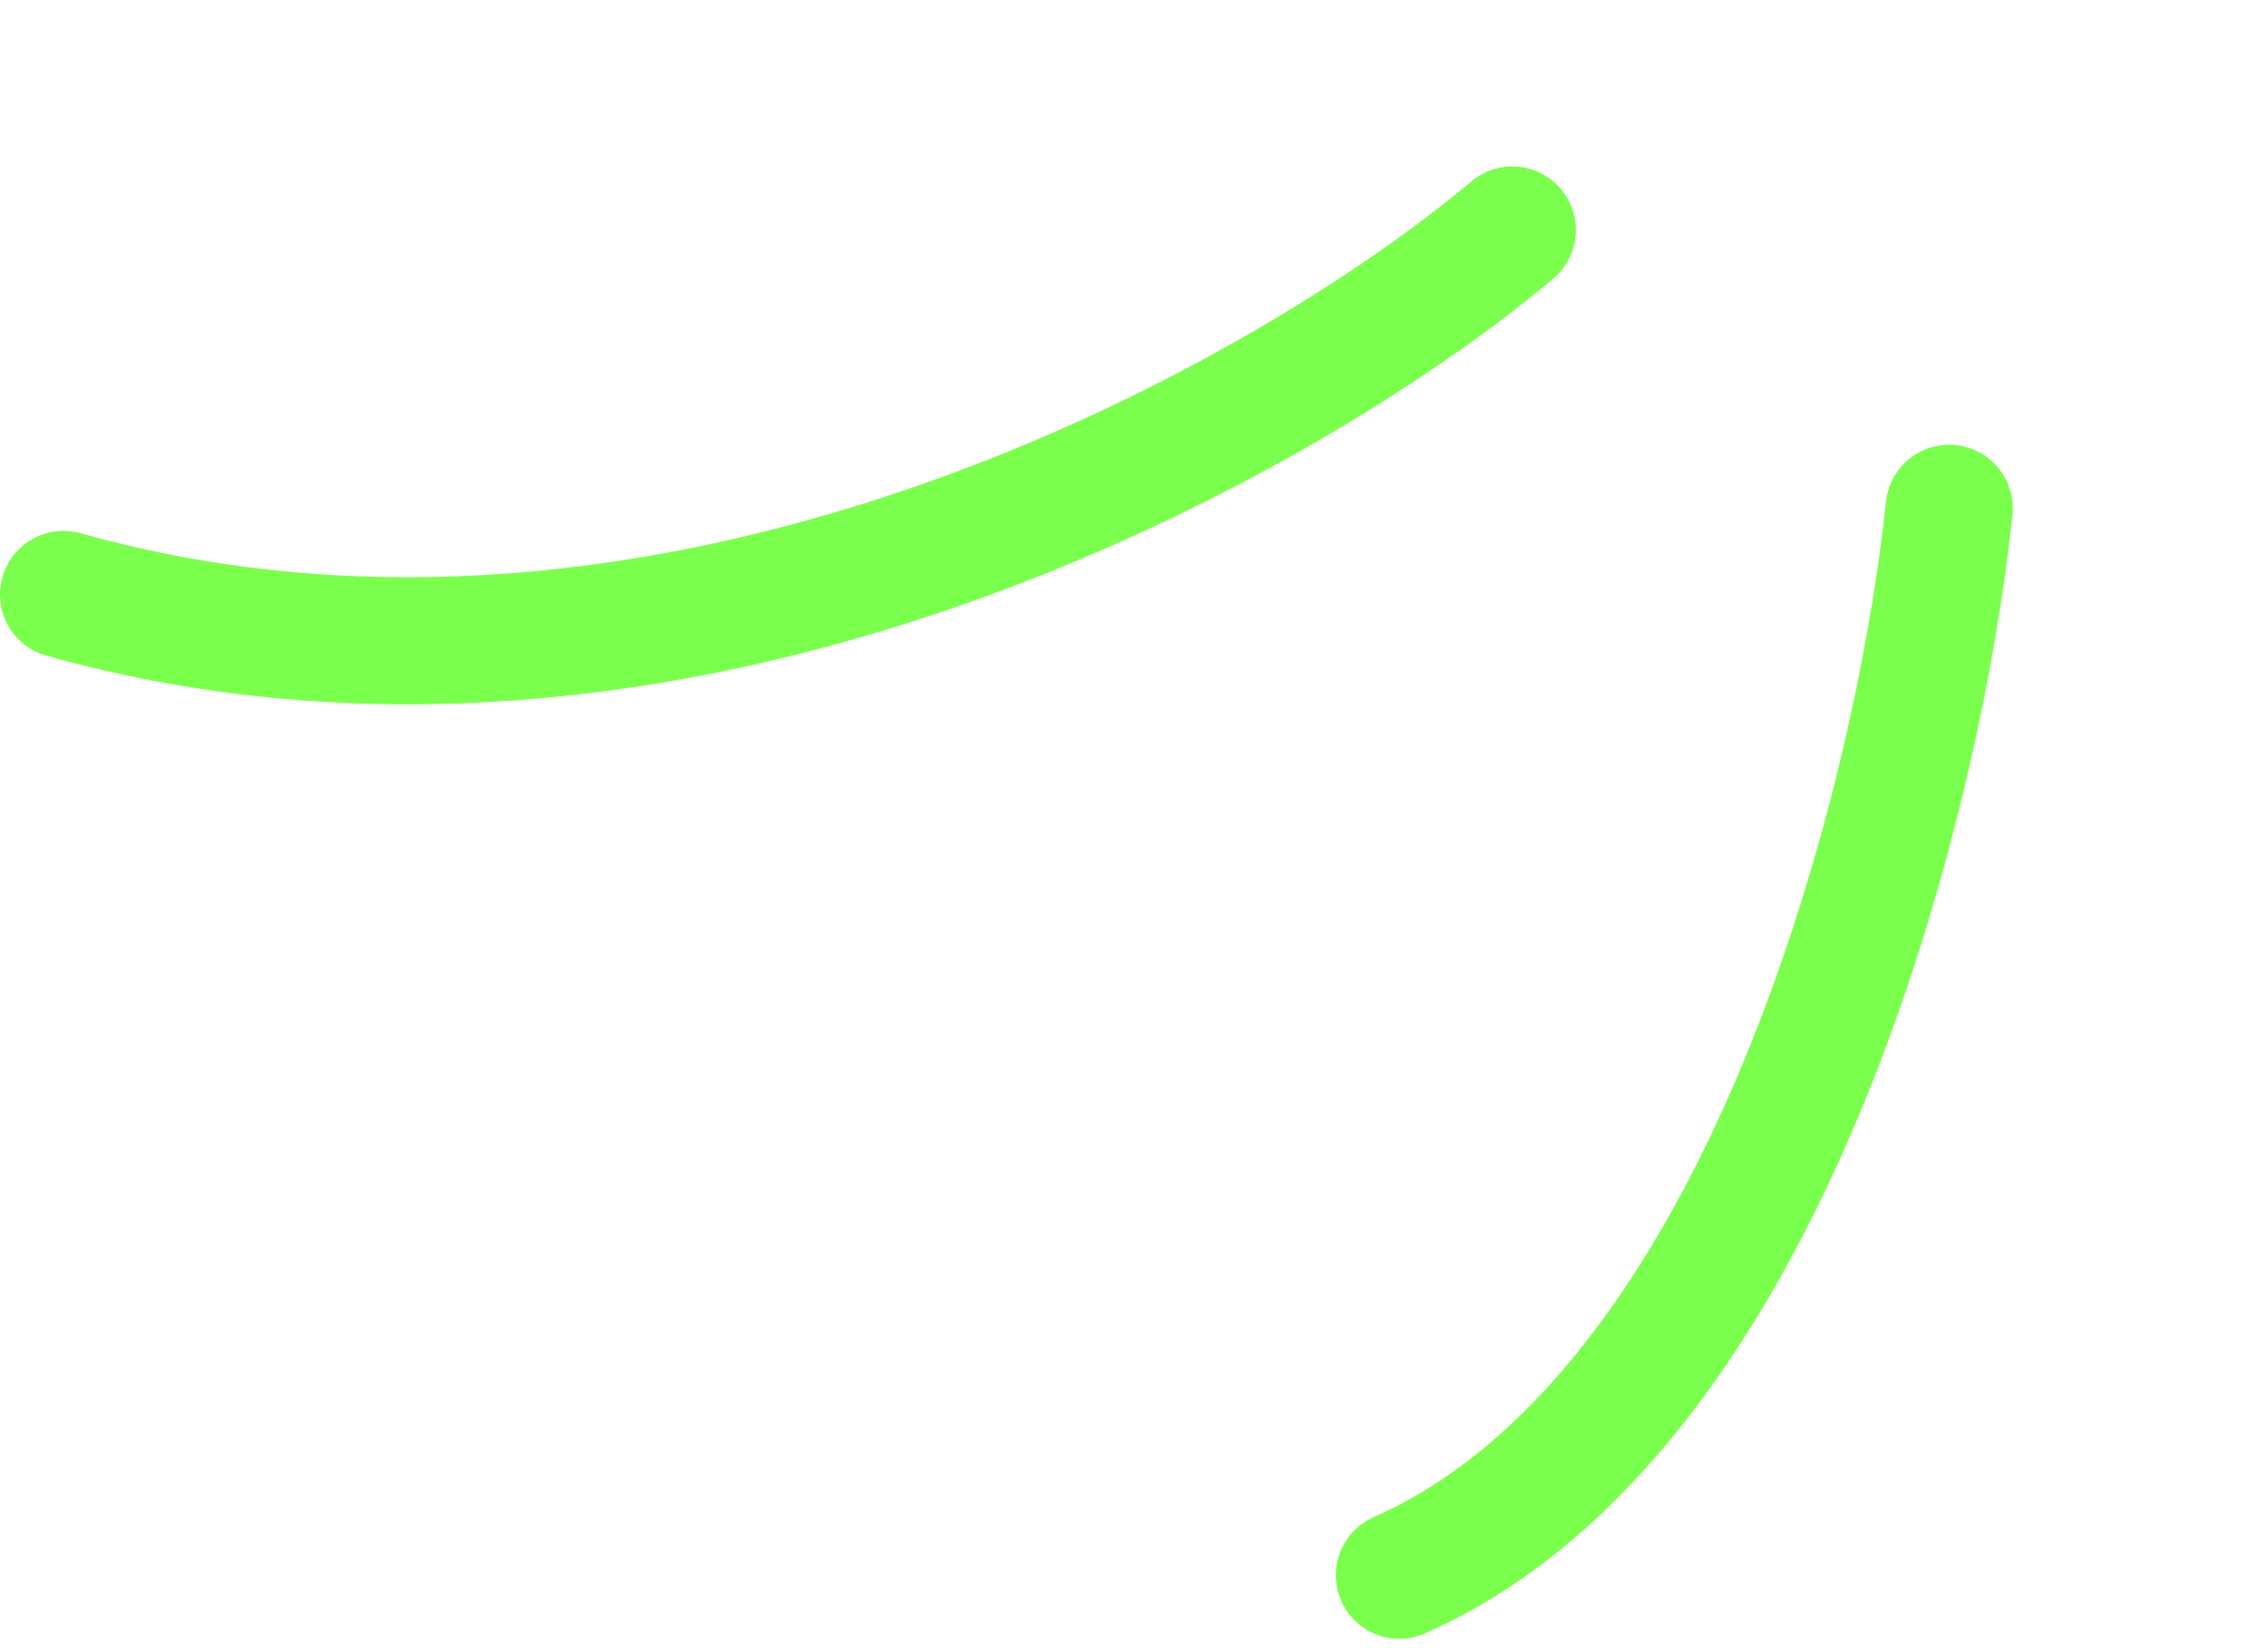 <svg width="107" height="78" viewBox="0 0 107 78" fill="none" xmlns="http://www.w3.org/2000/svg">
<path d="M71.38 10.857C60.57 19.951 31.758 36.124 2.999 28.061" stroke="#7BFF4D" stroke-width="6" stroke-linecap="round"/>
<path d="M92 23.993C90.587 37.587 83.419 66.692 66.048 74.358" stroke="#7BFF4D" stroke-width="6" stroke-linecap="round"/>
</svg>
